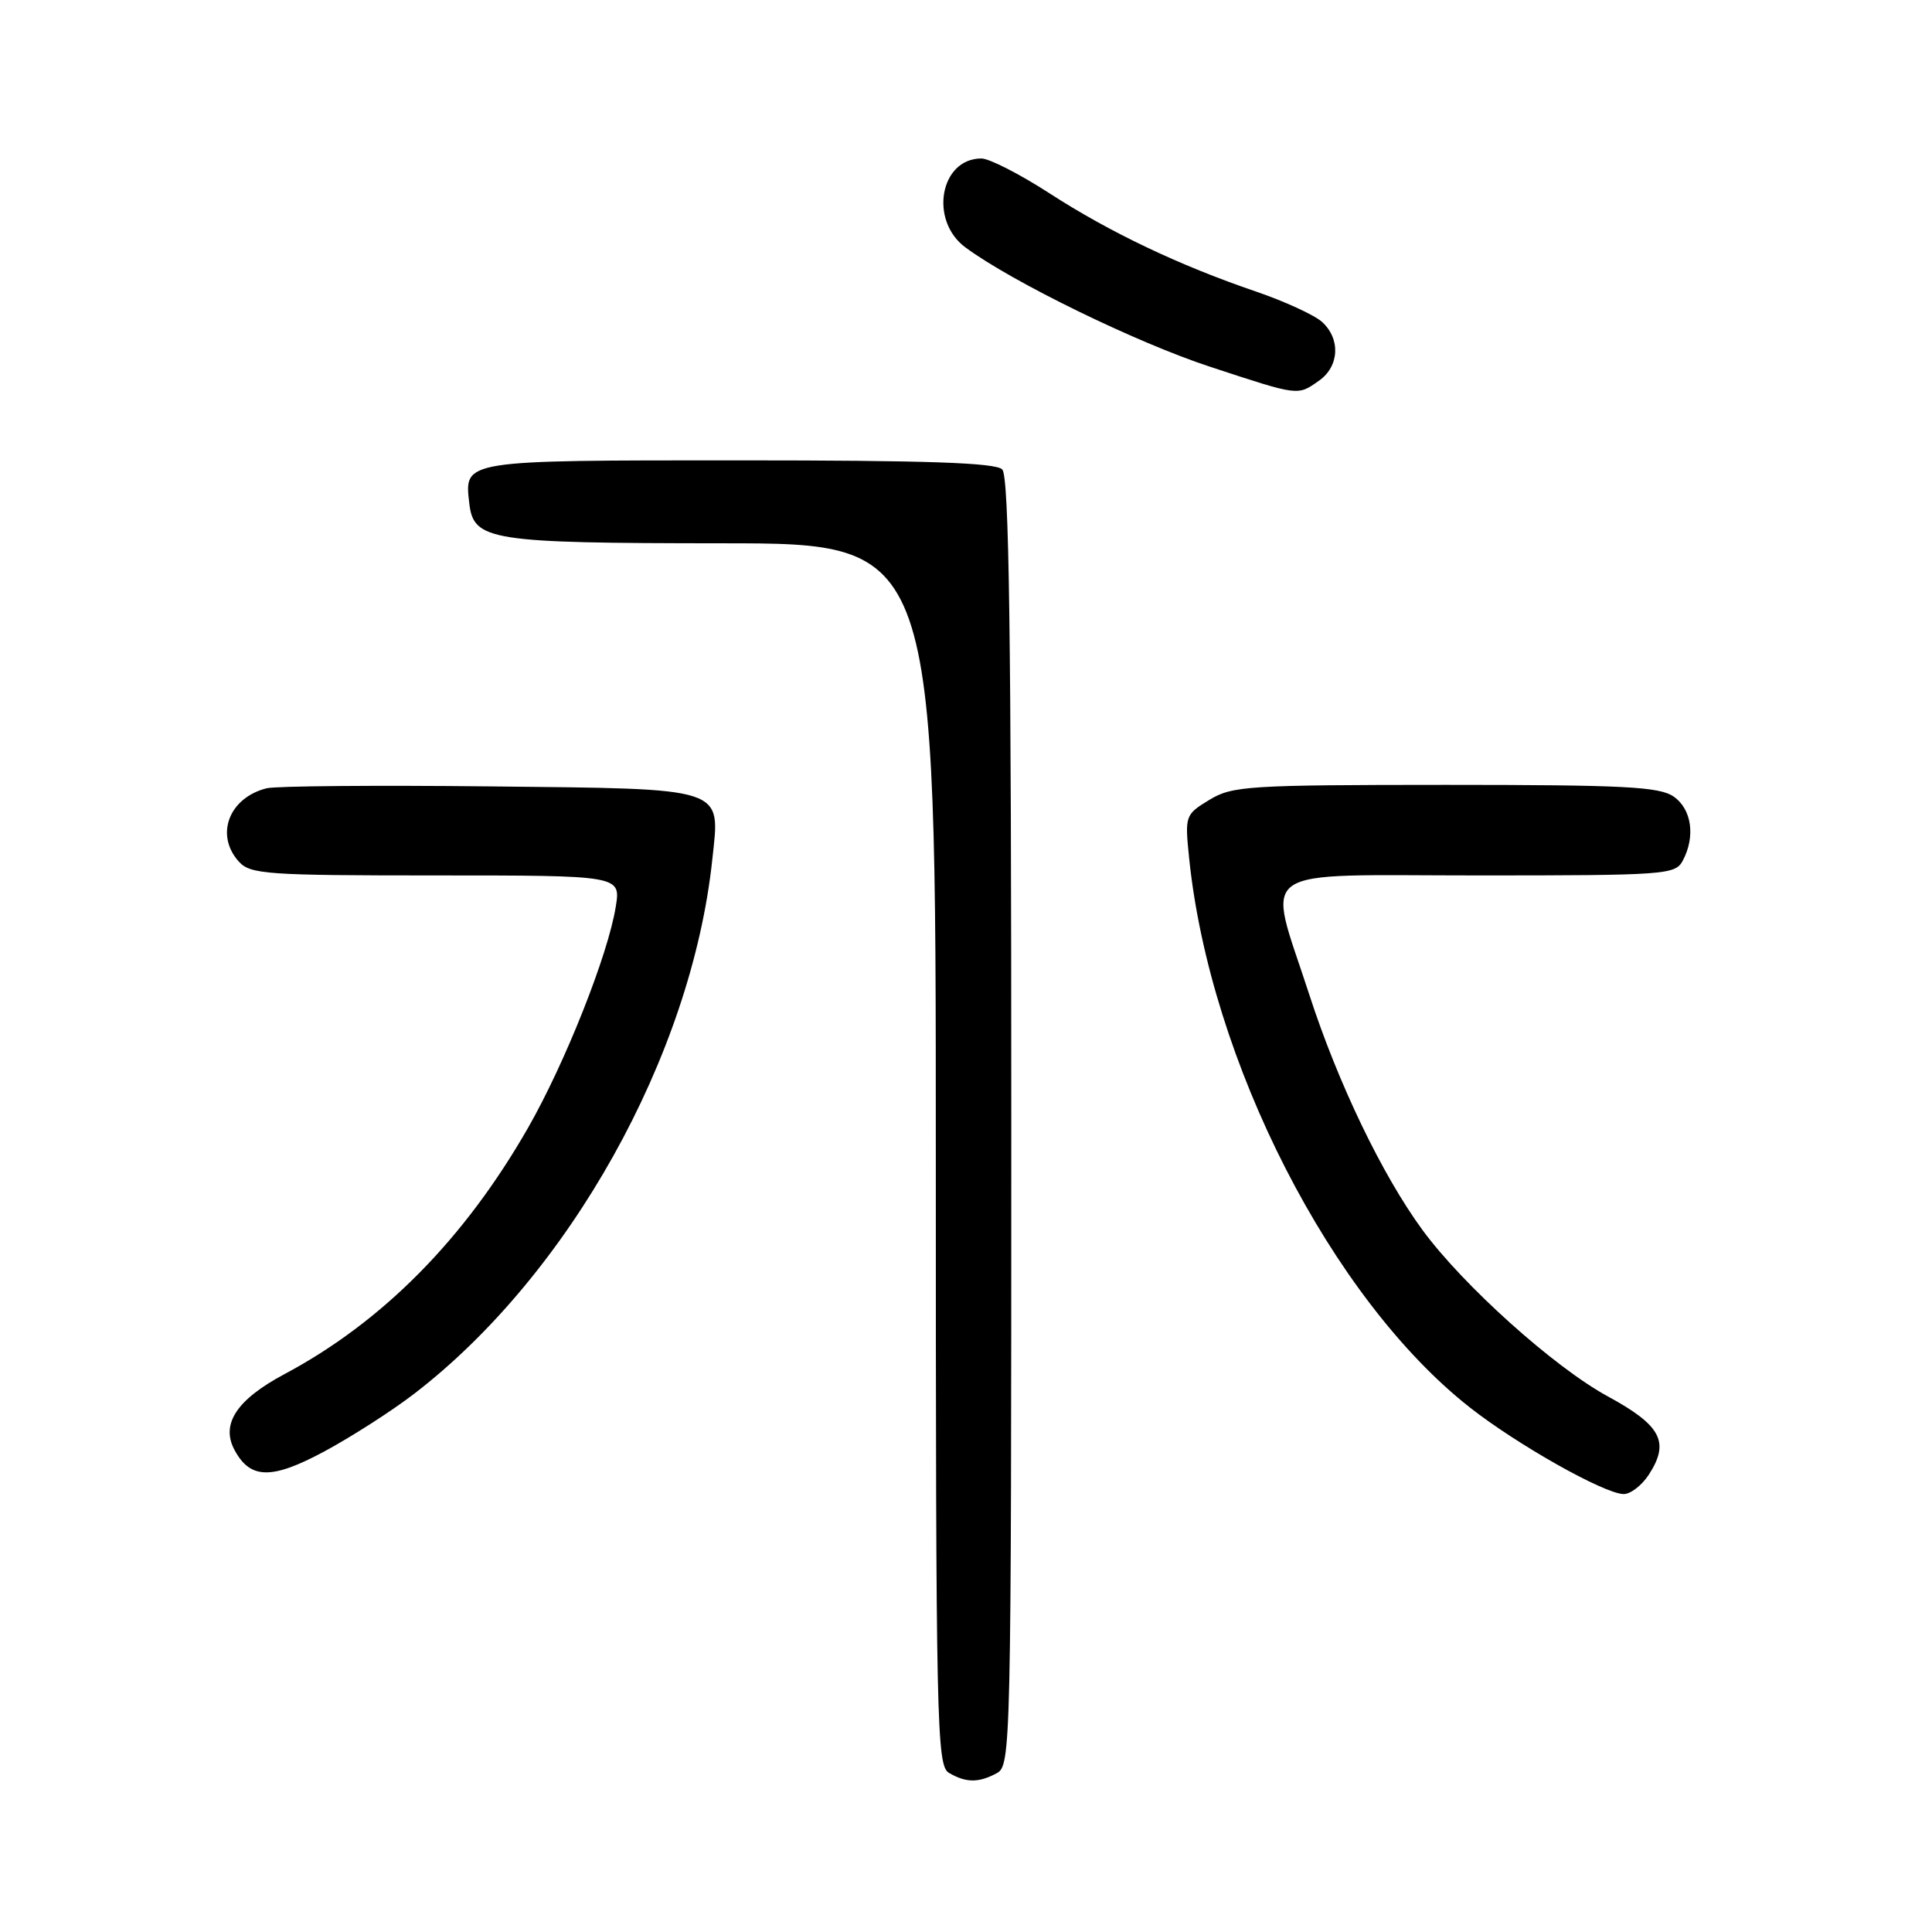 <?xml version="1.0" encoding="UTF-8" standalone="no"?>
<!DOCTYPE svg PUBLIC "-//W3C//DTD SVG 1.1//EN" "http://www.w3.org/Graphics/SVG/1.1/DTD/svg11.dtd" >
<svg xmlns="http://www.w3.org/2000/svg" xmlns:xlink="http://www.w3.org/1999/xlink" version="1.1" viewBox="0 0 256 256">
 <g >
 <path fill="currentColor"
d=" M 132.07 234.96 C 133.95 233.95 134.00 231.94 134.00 148.66 C 134.00 83.68 133.71 63.11 132.80 62.20 C 131.91 61.31 122.78 61.00 97.92 61.00 C 61.20 61.00 61.52 60.95 62.18 66.67 C 62.75 71.64 64.85 71.97 95.75 71.99 C 124.00 72.00 124.00 72.00 124.00 152.95 C 124.00 228.99 124.11 233.96 125.75 234.92 C 128.01 236.24 129.67 236.25 132.07 234.96 Z  M 218.45 195.44 C 221.29 191.10 220.15 188.89 213.03 185.02 C 205.94 181.16 193.90 170.35 188.50 163.00 C 183.15 155.71 177.29 143.52 173.48 131.77 C 167.85 114.41 165.59 116.00 195.96 116.00 C 220.61 116.00 221.98 115.90 222.96 114.07 C 224.68 110.87 224.17 107.23 221.78 105.56 C 219.89 104.24 215.28 104.00 191.53 104.00 C 165.32 104.01 163.29 104.14 160.24 105.99 C 157.03 107.95 156.99 108.07 157.57 113.74 C 160.35 140.64 176.44 172.11 194.78 186.51 C 201.08 191.45 212.57 197.93 215.13 197.97 C 216.03 197.99 217.52 196.85 218.45 195.44 Z  M 54.83 184.72 C 75.38 168.96 91.61 139.92 94.38 113.92 C 95.42 104.17 96.57 104.55 64.84 104.20 C 49.81 104.04 36.53 104.15 35.33 104.45 C 30.33 105.71 28.46 110.64 31.65 114.17 C 33.17 115.85 35.34 116.00 57.78 116.00 C 82.26 116.00 82.26 116.00 81.59 120.15 C 80.58 126.49 74.88 140.86 69.97 149.44 C 61.53 164.19 50.69 175.15 37.71 182.07 C 31.37 185.45 29.23 188.69 31.07 192.12 C 33.16 196.03 36.00 196.08 43.00 192.31 C 46.58 190.38 51.90 186.97 54.83 184.72 Z  M 174.78 50.44 C 177.47 48.55 177.66 44.90 175.17 42.65 C 174.16 41.74 170.22 39.93 166.42 38.63 C 156.24 35.16 147.06 30.79 139.04 25.60 C 135.13 23.07 131.08 21.00 130.04 21.00 C 124.56 21.00 123.09 29.21 127.92 32.78 C 134.11 37.36 150.59 45.40 160.32 48.59 C 172.21 52.50 171.90 52.46 174.78 50.44 Z "/>
</g>
</svg>